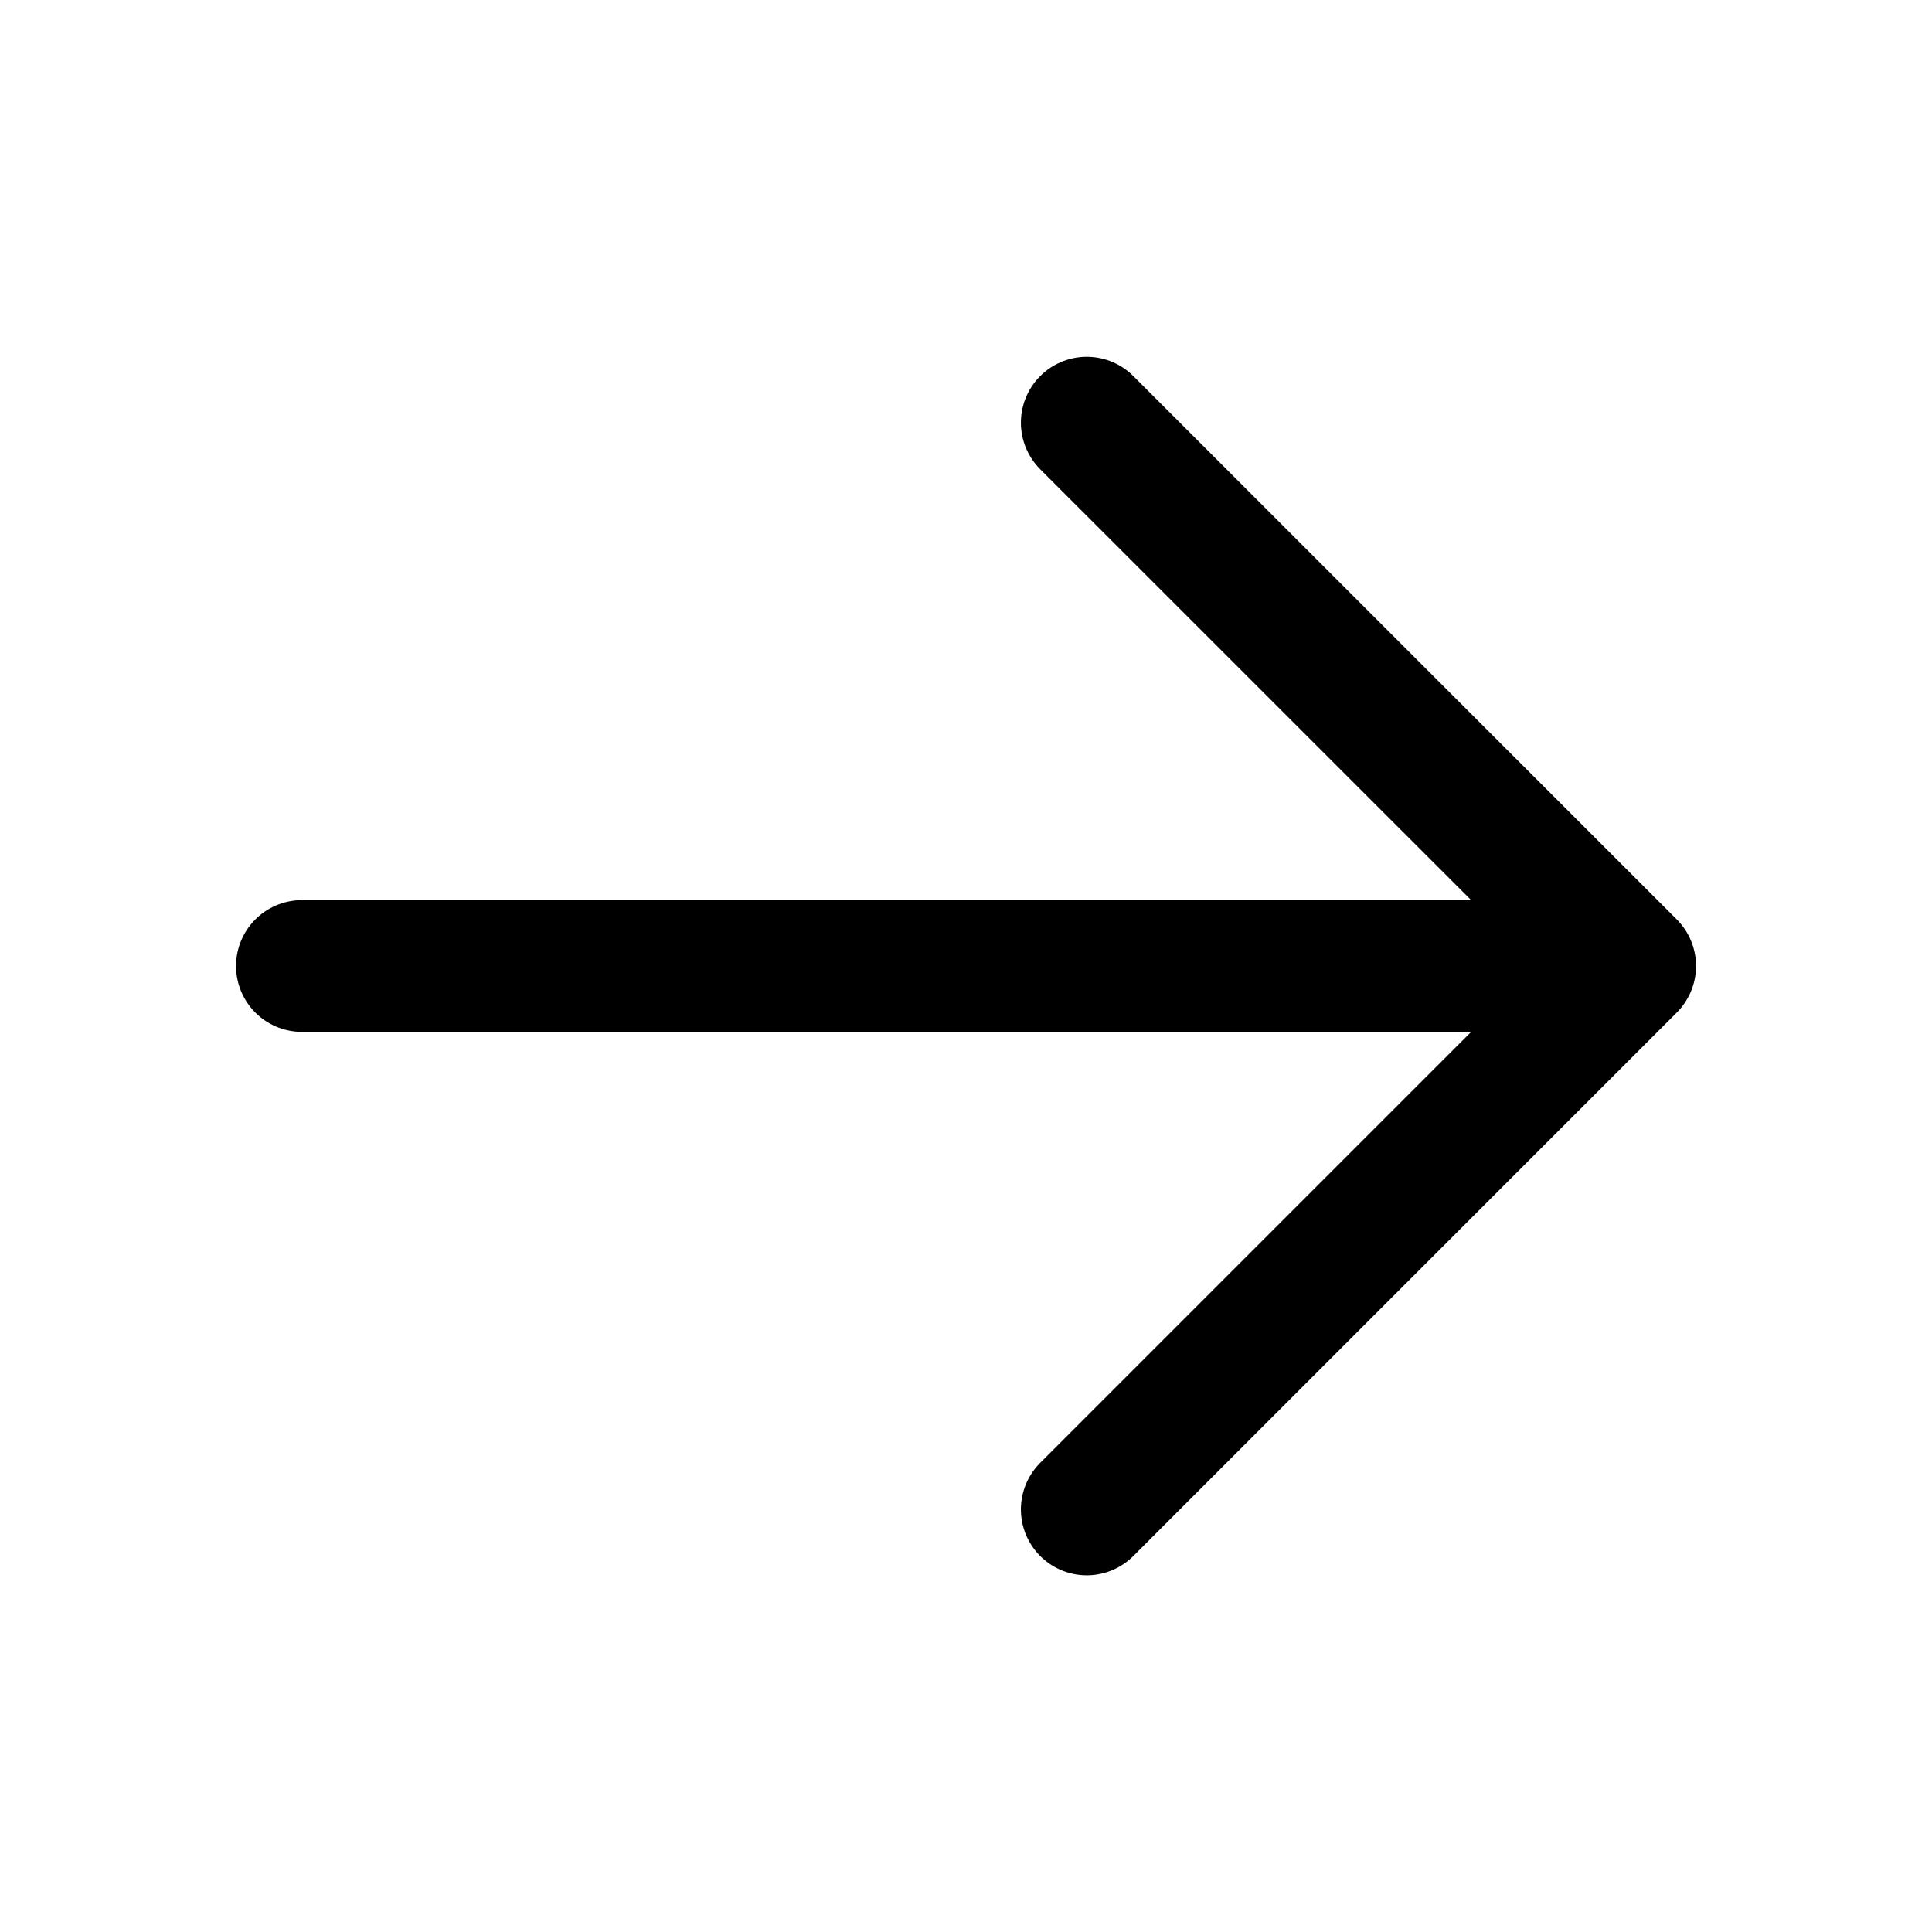 <svg width="22" height="22" fill="none" xmlns="http://www.w3.org/2000/svg"><path d="M3.438 11h15.124m-6.187-6.187L18.563 11l-6.188 6.188" stroke="currentColor" stroke-width="1.5" stroke-linecap="round" stroke-linejoin="round"/></svg>